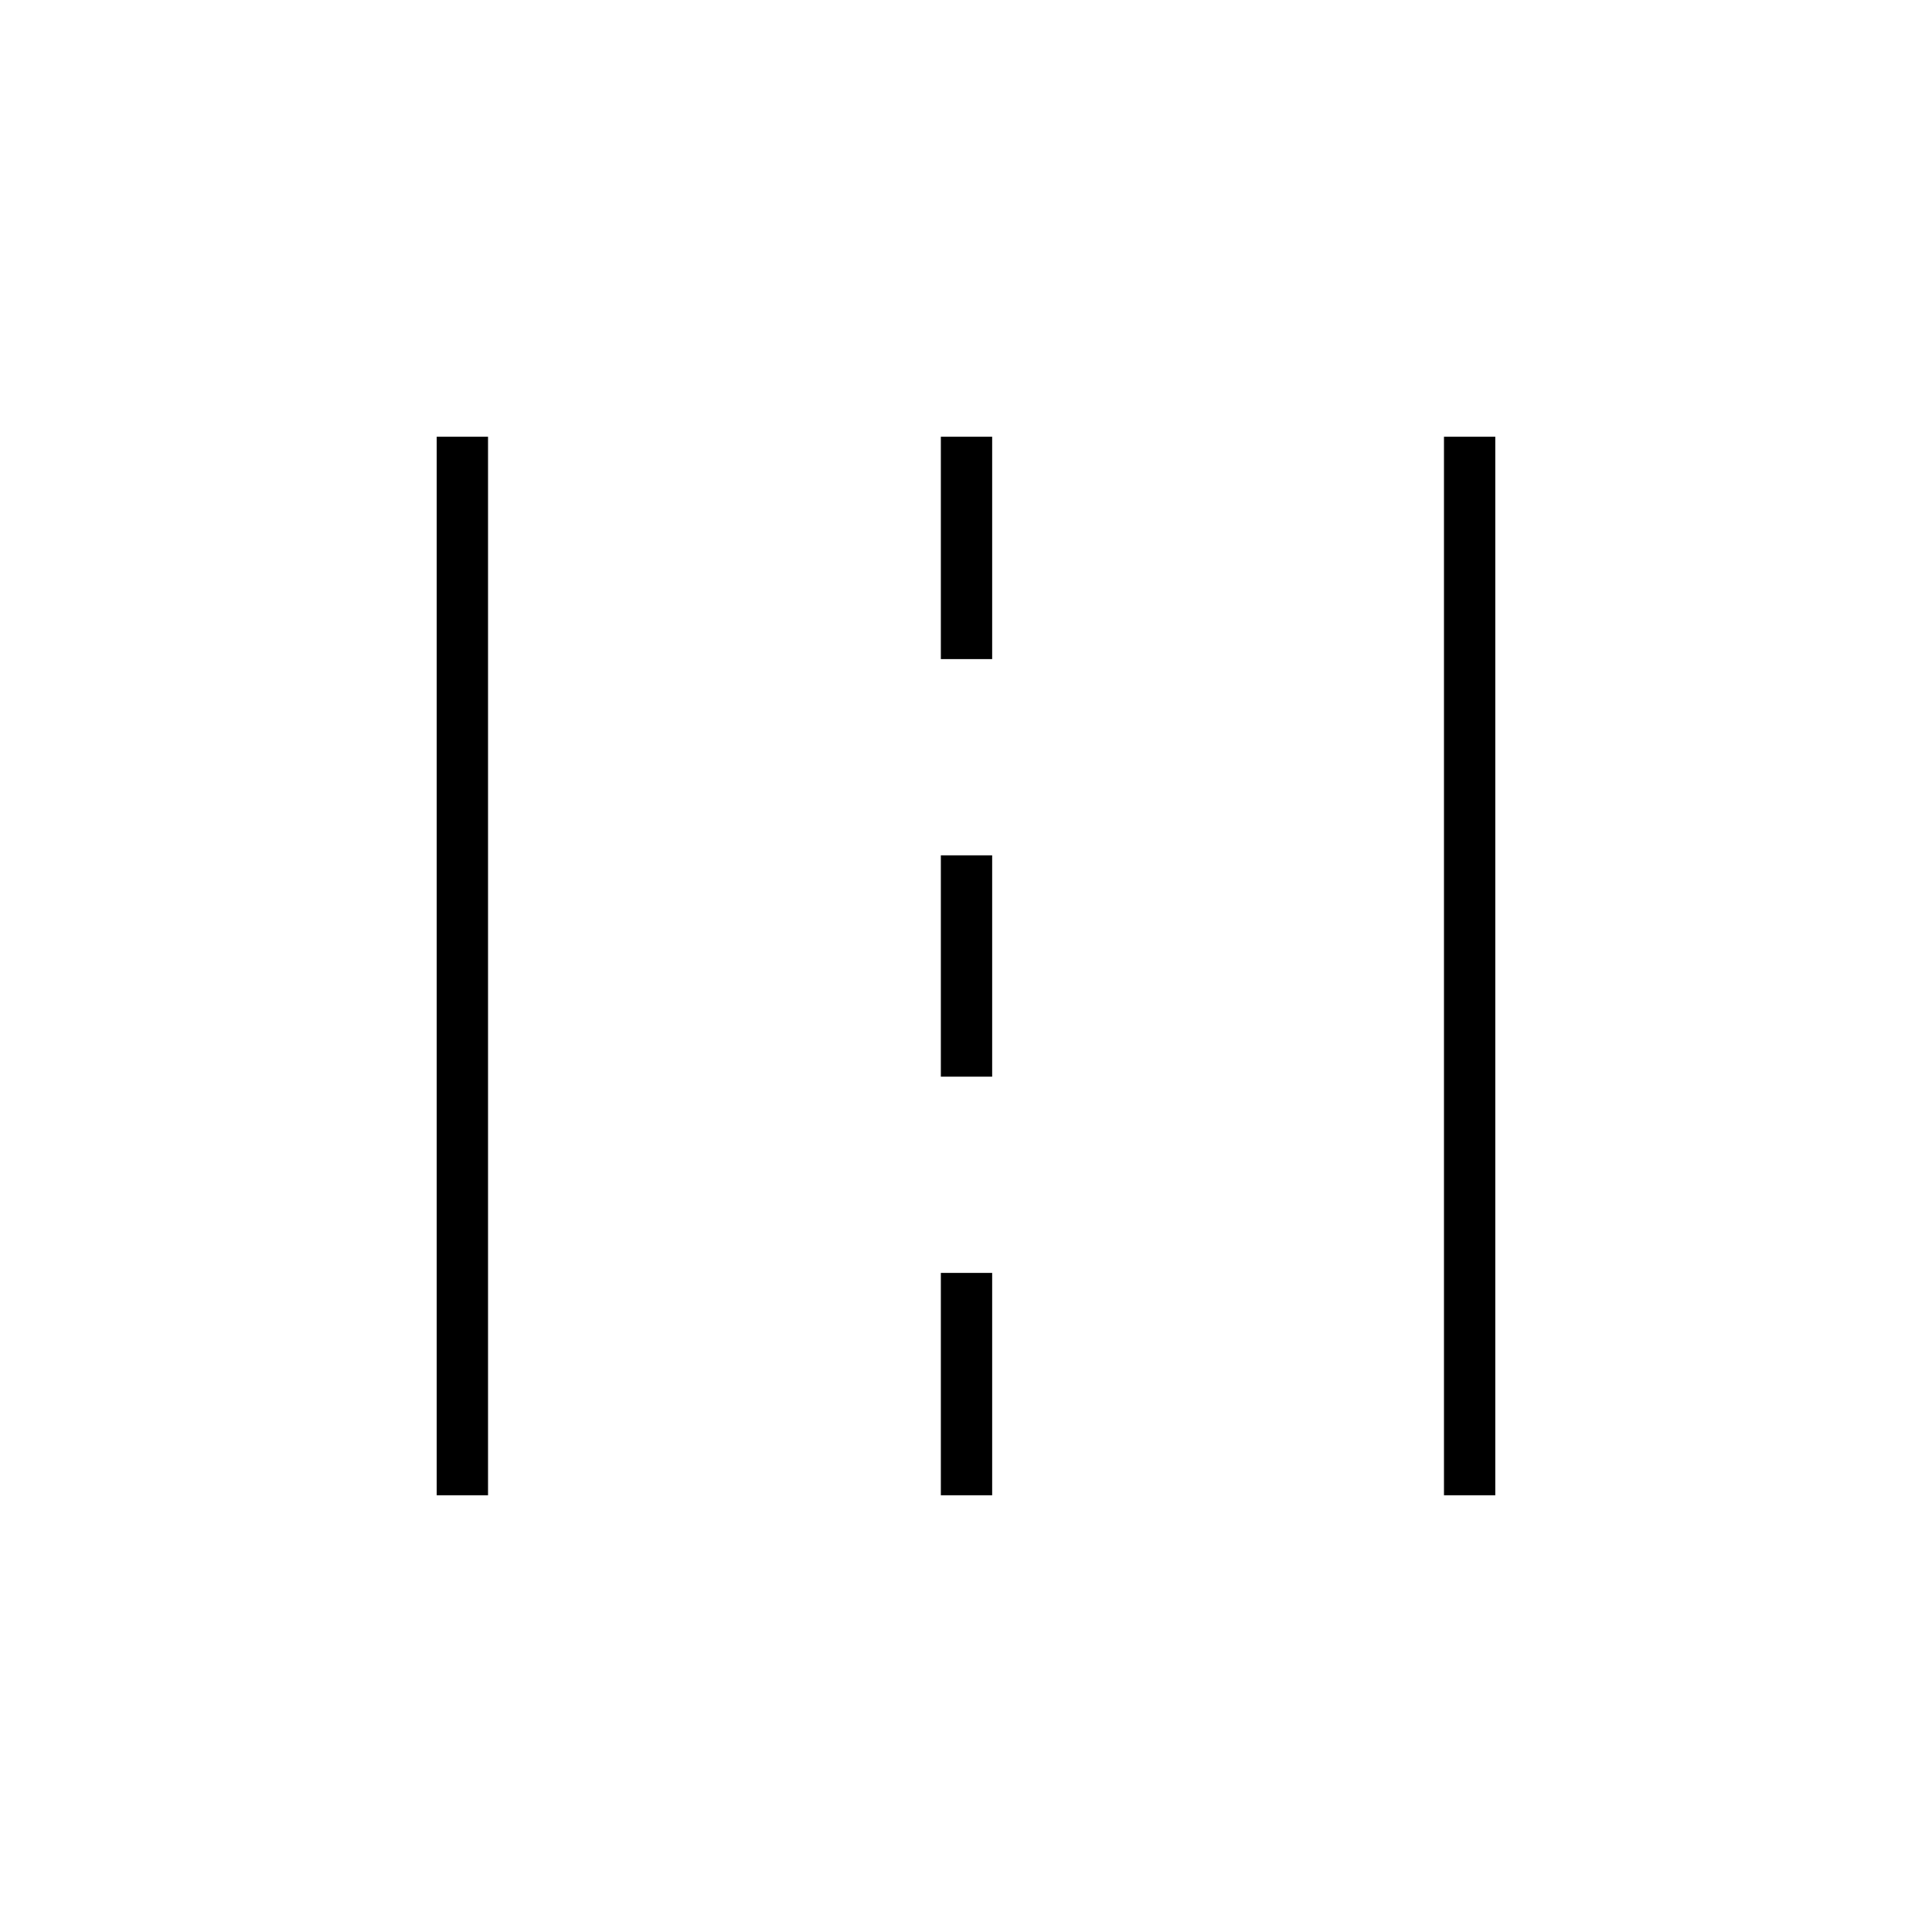 <svg xmlns="http://www.w3.org/2000/svg" height="24" viewBox="0 -960 960 960" width="24"><path d="M217-217v-526h25.5v526H217Zm250.5 0v-110.5H493V-217h-25.5Zm250 0v-526H743v526h-25.5Zm-250-208v-110H493v110h-25.5Zm0-207.5V-743H493v110.5h-25.5Z"/></svg>